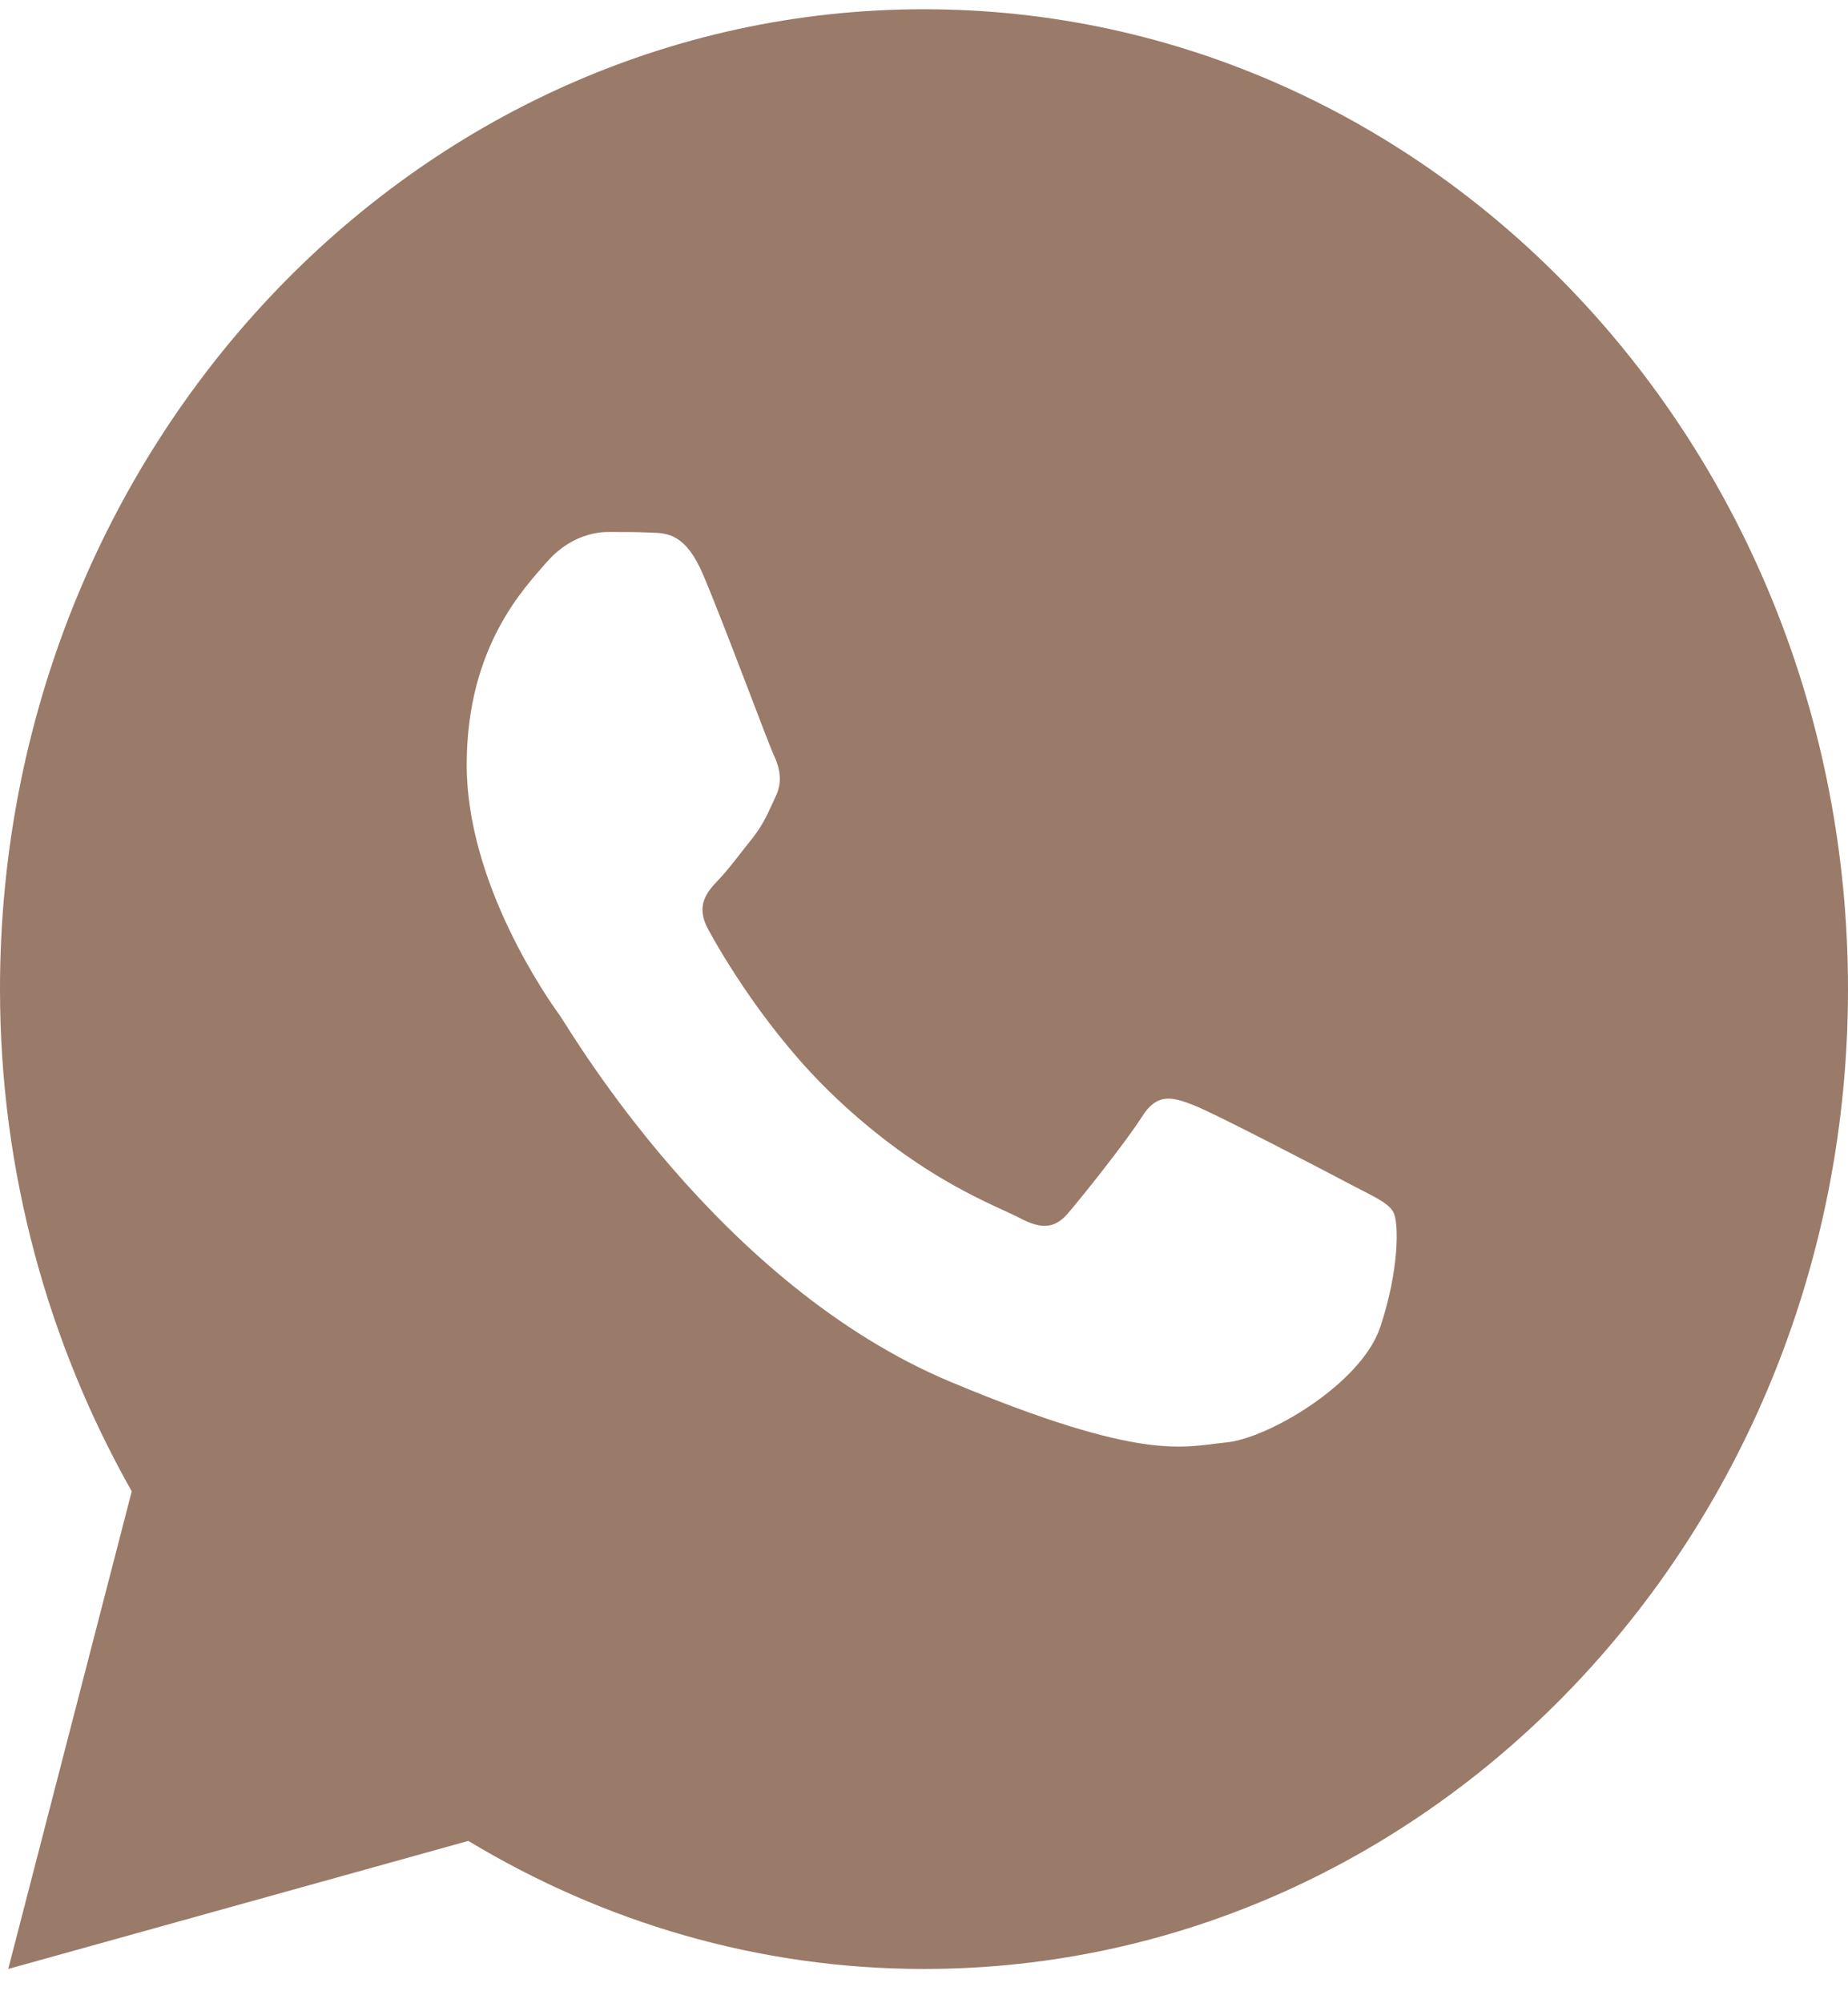 <svg width="24" height="26" viewBox="0 0 24 26" fill="none" xmlns="http://www.w3.org/2000/svg">
<path d="M12 0.12C5.373 0.12 0 5.814 0 12.838C0 15.223 0.632 17.448 1.711 19.356L0.107 25.555L6.082 23.893C7.829 24.946 9.846 25.555 12 25.555C18.627 25.555 24 19.861 24 12.838C24 5.814 18.627 0.12 12 0.12ZM7.893 6.905C8.088 6.905 8.288 6.904 8.461 6.913C8.675 6.919 8.908 6.935 9.131 7.458C9.396 8.079 9.973 9.637 10.047 9.795C10.121 9.953 10.173 10.139 10.07 10.345C9.972 10.557 9.921 10.686 9.777 10.873C9.628 11.056 9.465 11.282 9.33 11.42C9.181 11.578 9.027 11.751 9.199 12.066C9.371 12.38 9.969 13.412 10.852 14.245C11.987 15.32 12.944 15.65 13.242 15.808C13.54 15.966 13.713 15.941 13.885 15.729C14.062 15.523 14.628 14.813 14.828 14.498C15.023 14.182 15.222 14.236 15.492 14.34C15.766 14.444 17.227 15.207 17.525 15.365C17.823 15.523 18.019 15.601 18.094 15.729C18.171 15.862 18.171 16.492 17.924 17.228C17.677 17.962 16.464 18.673 15.92 18.722C15.371 18.776 14.859 18.984 12.352 17.938C9.328 16.676 7.42 13.393 7.271 13.181C7.122 12.975 6.061 11.475 6.061 9.927C6.061 8.375 6.829 7.614 7.098 7.298C7.372 6.983 7.693 6.905 7.893 6.905Z" fill="#643318" fill-opacity="0.65"/>
</svg>
